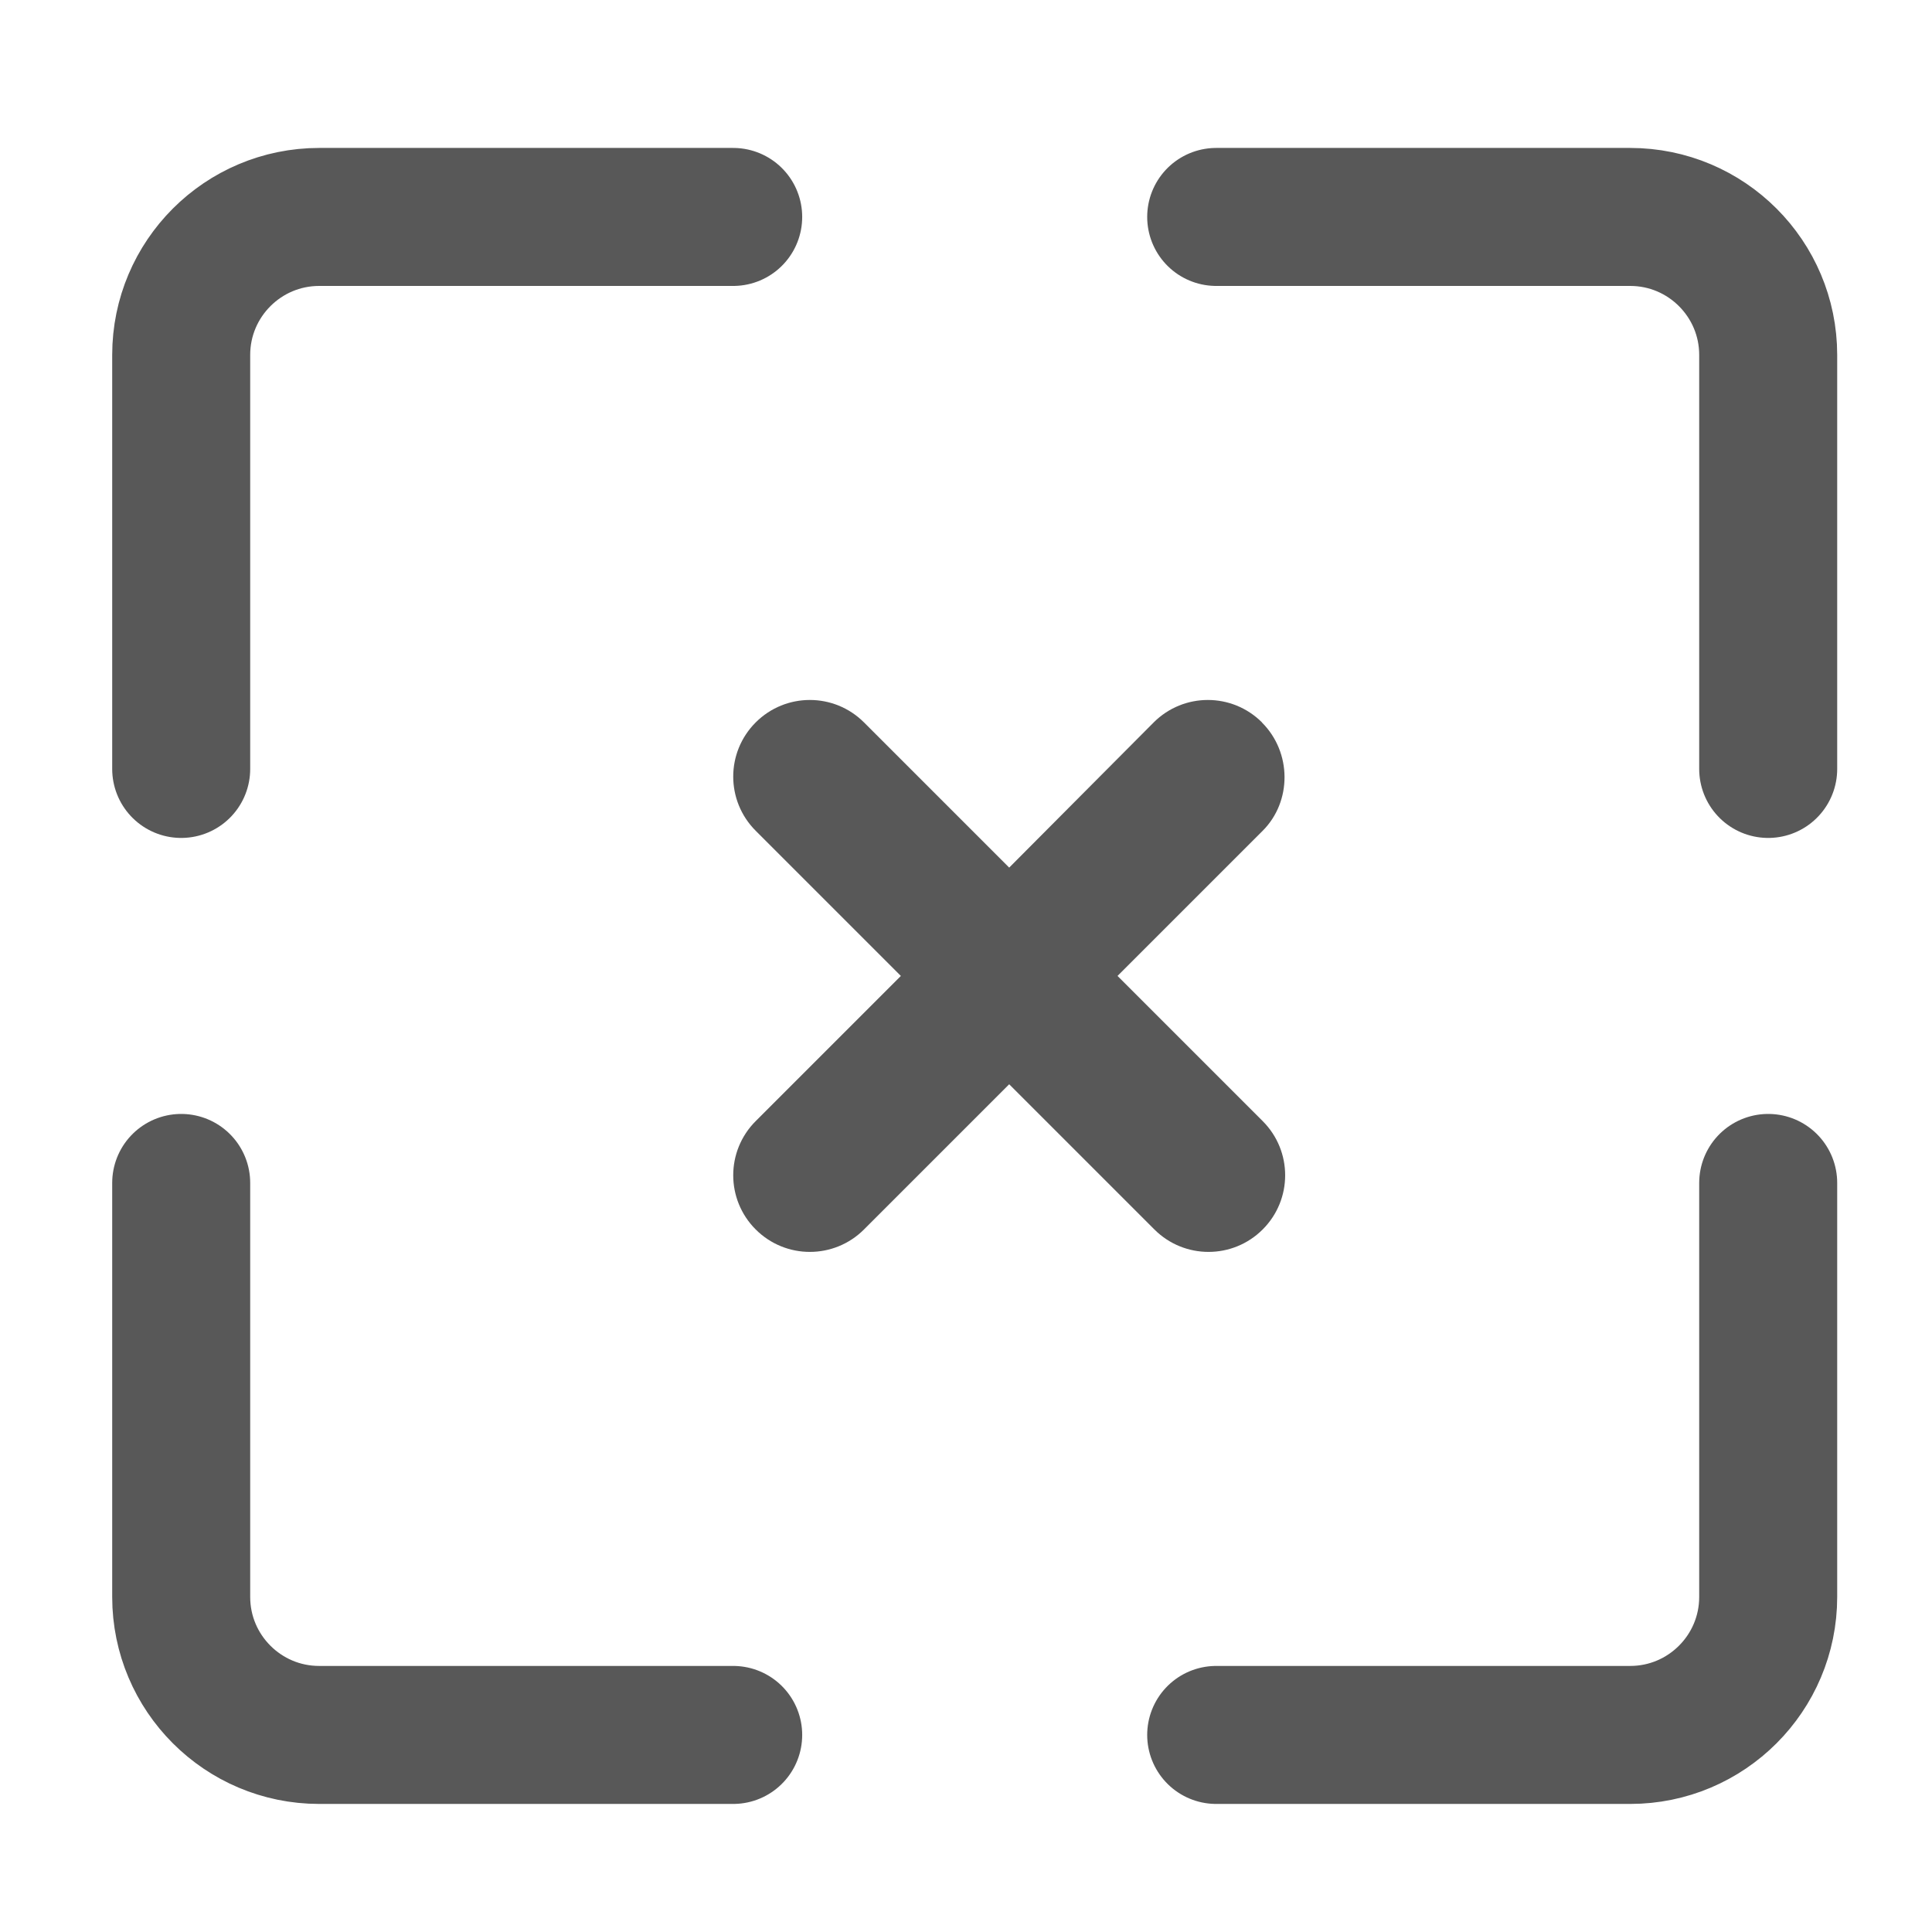 <svg height="14" viewBox="0 0 14 14" width="14" xmlns="http://www.w3.org/2000/svg"><g fill="none" fill-rule="evenodd" transform="translate(1.313 1.572)"><g stroke="#585858" stroke-linecap="round" stroke-linejoin="round"><path d="m0 4v-3c0-.552.448-1 1-1h1.491 1.509"/><path d="m7.5 4v-3c0-.552.448-1 1-1h1.491 1.509" transform="matrix(-1 0 0 1 19 0)"/><path d="m0 11v-3c0-.552.448-1 1-1h1.491 1.509" transform="matrix(1 0 0 -1 0 18)"/><path d="m7.5 11v-3c0-.552.448-1 1-1h1.491 1.509" transform="matrix(-1 0 0 -1 19 18)"/></g><path d="m7.832 3.663c-.217-.217-.568-.217-.785 0l-1.047 1.052-1.052-1.052c-.217-.217-.568-.217-.785 0s-.217.568 0 .785l1.052 1.052-1.052 1.052c-.217.217-.217.568 0 .785s.568.217.785 0l1.052-1.052 1.052 1.052c.217.217.568.217.785 0s.217-.568 0-.785l-1.052-1.052 1.052-1.052c.212-.212.212-.568-.006-.785z" fill="#585858" fill-rule="nonzero"/></g></svg>